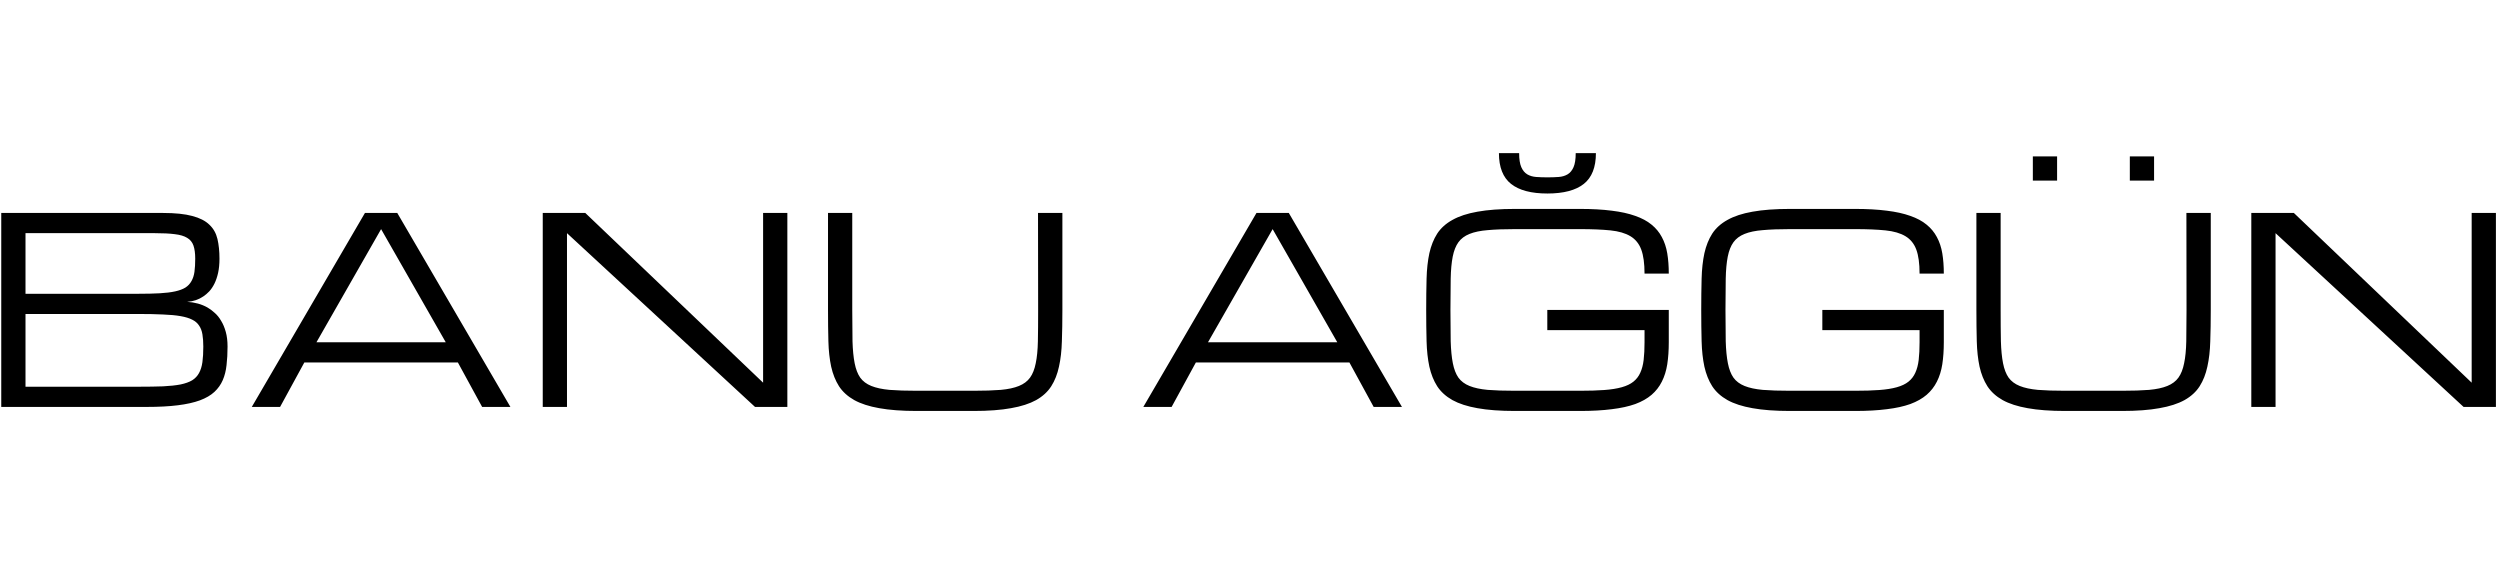  <svg
                    width="205"
                    height="46"
                    className="logo3"
                    viewBox="0 0 435 46"
                    fill="none"
                    xmlns="http://www.w3.org/2000/svg"
                >
                    <path
                        d="M0.219 45V11.25H28.366C30.475 11.25 32.174 11.426 33.463 11.777C34.752 12.114 35.741 12.62 36.43 13.293C37.133 13.953 37.602 14.78 37.836 15.776C38.07 16.773 38.188 17.915 38.188 19.204C38.188 20.142 38.107 20.969 37.946 21.687C37.785 22.405 37.572 23.027 37.309 23.555C37.045 24.082 36.745 24.529 36.408 24.895C36.071 25.247 35.727 25.54 35.375 25.774C34.555 26.331 33.617 26.645 32.562 26.719C33.881 26.792 35.053 27.114 36.078 27.686C36.518 27.935 36.942 28.25 37.352 28.63C37.777 28.997 38.151 29.458 38.473 30.015C38.81 30.557 39.081 31.201 39.286 31.948C39.491 32.681 39.594 33.53 39.594 34.497C39.594 35.669 39.535 36.746 39.418 37.727C39.315 38.694 39.096 39.565 38.759 40.342C38.422 41.118 37.938 41.799 37.309 42.385C36.679 42.971 35.836 43.462 34.782 43.857C33.742 44.238 32.46 44.524 30.936 44.714C29.428 44.905 27.619 45 25.509 45H0.219ZM24.103 41.484C25.744 41.484 27.165 41.462 28.366 41.419C29.567 41.36 30.585 41.25 31.42 41.089C32.255 40.913 32.929 40.671 33.441 40.364C33.954 40.041 34.35 39.624 34.628 39.111C34.921 38.584 35.119 37.947 35.221 37.2C35.324 36.453 35.375 35.552 35.375 34.497C35.375 33.677 35.324 32.966 35.221 32.366C35.119 31.75 34.921 31.238 34.628 30.828C34.35 30.403 33.954 30.066 33.441 29.817C32.929 29.553 32.255 29.348 31.42 29.202C30.585 29.055 29.567 28.96 28.366 28.916C27.165 28.857 25.744 28.828 24.103 28.828H4.438V41.484H24.103ZM24.103 25.312C25.539 25.312 26.776 25.283 27.816 25.225C28.856 25.166 29.743 25.056 30.475 24.895C31.207 24.734 31.801 24.514 32.255 24.236C32.709 23.943 33.06 23.569 33.31 23.115C33.573 22.661 33.749 22.119 33.837 21.489C33.925 20.845 33.969 20.083 33.969 19.204C33.969 18.267 33.866 17.505 33.661 16.919C33.456 16.333 33.09 15.886 32.562 15.579C32.035 15.256 31.317 15.044 30.409 14.941C29.516 14.824 28.366 14.766 26.959 14.766H4.438V25.312H24.103ZM79.672 37.266H52.953L48.734 45H43.812L63.5 11.25H69.125L88.812 45H83.891L79.672 37.266ZM77.562 33.75L66.312 14.062L55.062 33.75H77.562ZM98.656 45H94.438V11.25H101.842L132.78 40.781V11.25H136.999V45H131.374L98.656 14.766V45ZM184.855 11.25V28.125C184.855 30.117 184.826 31.934 184.767 33.574C184.723 35.215 184.555 36.687 184.262 37.991C183.983 39.294 183.537 40.43 182.921 41.397C182.306 42.363 181.427 43.169 180.285 43.813C179.142 44.443 177.685 44.912 175.912 45.22C174.154 45.542 171.986 45.703 169.408 45.703H159.521C156.942 45.703 154.767 45.542 152.995 45.22C151.237 44.912 149.787 44.443 148.644 43.813C147.501 43.169 146.615 42.363 145.985 41.397C145.37 40.43 144.916 39.294 144.623 37.991C144.345 36.687 144.184 35.215 144.14 33.574C144.096 31.934 144.074 30.117 144.074 28.125V11.25H148.292V28.125C148.292 30.234 148.307 32.051 148.336 33.574C148.38 35.083 148.505 36.357 148.71 37.398C148.915 38.438 149.237 39.273 149.677 39.902C150.131 40.532 150.775 41.016 151.61 41.352C152.445 41.69 153.5 41.916 154.774 42.034C156.063 42.136 157.646 42.188 159.521 42.188H169.408C171.269 42.188 172.843 42.136 174.132 42.034C175.421 41.916 176.476 41.69 177.296 41.352C178.131 41.016 178.776 40.532 179.23 39.902C179.684 39.273 180.014 38.438 180.219 37.398C180.438 36.357 180.563 35.083 180.592 33.574C180.622 32.051 180.636 30.234 180.636 28.125L180.614 11.25H184.855ZM234.799 37.266H208.08L203.861 45H198.939L218.627 11.25H224.252L243.939 45H239.018L234.799 37.266ZM232.689 33.75L221.439 14.062L210.189 33.75H232.689ZM260.814 0.835C260.814 3.296 261.518 5.083 262.924 6.196C264.33 7.31 266.439 7.866 269.252 7.866C272.064 7.866 274.174 7.31 275.58 6.196C276.986 5.083 277.689 3.296 277.689 0.835H274.174C274.174 1.89 274.049 2.703 273.8 3.274C273.551 3.845 273.207 4.263 272.768 4.526C272.328 4.79 271.808 4.944 271.208 4.988C270.607 5.032 269.955 5.054 269.252 5.054C268.549 5.054 267.897 5.032 267.296 4.988C266.696 4.944 266.176 4.79 265.736 4.526C265.297 4.263 264.953 3.845 264.704 3.274C264.455 2.703 264.33 1.89 264.33 0.835H260.814ZM286.149 21.797C286.149 20.039 285.958 18.648 285.578 17.622C285.197 16.597 284.567 15.82 283.688 15.293C282.809 14.766 281.652 14.429 280.216 14.282C278.781 14.136 277.008 14.062 274.899 14.062H263.605C261.73 14.062 260.148 14.121 258.859 14.238C257.584 14.341 256.53 14.56 255.695 14.898C254.86 15.234 254.215 15.718 253.761 16.348C253.307 16.977 252.978 17.812 252.772 18.852C252.567 19.893 252.45 21.174 252.421 22.698C252.392 24.206 252.377 26.016 252.377 28.125C252.377 30.234 252.392 32.051 252.421 33.574C252.465 35.083 252.589 36.357 252.794 37.398C253 38.438 253.322 39.273 253.761 39.902C254.215 40.532 254.86 41.016 255.695 41.352C256.53 41.69 257.584 41.916 258.859 42.034C260.148 42.136 261.73 42.188 263.605 42.188H274.921C276.562 42.188 277.975 42.144 279.162 42.056C280.348 41.968 281.359 41.807 282.194 41.572C283.029 41.338 283.703 41.016 284.215 40.605C284.728 40.195 285.124 39.683 285.402 39.067C285.695 38.438 285.893 37.69 285.995 36.826C286.098 35.947 286.149 34.922 286.149 33.75V31.641H269.23V28.125H290.368V33.75C290.368 35.156 290.28 36.431 290.104 37.573C289.928 38.701 289.613 39.712 289.159 40.605C288.72 41.484 288.126 42.246 287.379 42.891C286.632 43.535 285.688 44.07 284.545 44.495C283.402 44.905 282.04 45.205 280.458 45.395C278.876 45.601 277.03 45.703 274.921 45.703H263.605C261.027 45.703 258.852 45.542 257.079 45.22C255.321 44.912 253.871 44.443 252.729 43.813C251.586 43.169 250.7 42.363 250.07 41.397C249.455 40.43 249 39.294 248.708 37.991C248.429 36.687 248.268 35.215 248.224 33.574C248.18 31.934 248.158 30.117 248.158 28.125C248.158 26.133 248.18 24.316 248.224 22.676C248.268 21.035 248.429 19.563 248.708 18.259C249 16.956 249.455 15.82 250.07 14.854C250.7 13.887 251.586 13.088 252.729 12.459C253.871 11.814 255.321 11.338 257.079 11.03C258.852 10.708 261.027 10.547 263.605 10.547H274.899C277.008 10.547 278.854 10.649 280.436 10.854C282.018 11.045 283.38 11.345 284.523 11.755C285.666 12.151 286.61 12.656 287.357 13.271C288.119 13.887 288.72 14.612 289.159 15.447C289.613 16.282 289.928 17.227 290.104 18.281C290.28 19.336 290.368 20.508 290.368 21.797H286.149ZM334.005 21.797C334.005 20.039 333.815 18.648 333.434 17.622C333.053 16.597 332.423 15.82 331.544 15.293C330.666 14.766 329.508 14.429 328.073 14.282C326.637 14.136 324.865 14.062 322.755 14.062H311.461C309.586 14.062 308.004 14.121 306.715 14.238C305.441 14.341 304.386 14.56 303.551 14.898C302.716 15.234 302.072 15.718 301.618 16.348C301.164 16.977 300.834 17.812 300.629 18.852C300.424 19.893 300.307 21.174 300.277 22.698C300.248 24.206 300.233 26.016 300.233 28.125C300.233 30.234 300.248 32.051 300.277 33.574C300.321 35.083 300.446 36.357 300.651 37.398C300.856 38.438 301.178 39.273 301.618 39.902C302.072 40.532 302.716 41.016 303.551 41.352C304.386 41.69 305.441 41.916 306.715 42.034C308.004 42.136 309.586 42.188 311.461 42.188H322.777C324.418 42.188 325.832 42.144 327.018 42.056C328.205 41.968 329.215 41.807 330.05 41.572C330.885 41.338 331.559 41.016 332.072 40.605C332.584 40.195 332.98 39.683 333.258 39.067C333.551 38.438 333.749 37.69 333.852 36.826C333.954 35.947 334.005 34.922 334.005 33.75V31.641H317.086V28.125H338.224V33.75C338.224 35.156 338.136 36.431 337.96 37.573C337.785 38.701 337.47 39.712 337.016 40.605C336.576 41.484 335.983 42.246 335.236 42.891C334.489 43.535 333.544 44.07 332.401 44.495C331.259 44.905 329.896 45.205 328.314 45.395C326.732 45.601 324.887 45.703 322.777 45.703H311.461C308.883 45.703 306.708 45.542 304.936 45.22C303.178 44.912 301.728 44.443 300.585 43.813C299.442 43.169 298.556 42.363 297.926 41.397C297.311 40.43 296.857 39.294 296.564 37.991C296.286 36.687 296.125 35.215 296.081 33.574C296.037 31.934 296.015 30.117 296.015 28.125C296.015 26.133 296.037 24.316 296.081 22.676C296.125 21.035 296.286 19.563 296.564 18.259C296.857 16.956 297.311 15.82 297.926 14.854C298.556 13.887 299.442 13.088 300.585 12.459C301.728 11.814 303.178 11.338 304.936 11.03C306.708 10.708 308.883 10.547 311.461 10.547H322.755C324.865 10.547 326.71 10.649 328.292 10.854C329.875 11.045 331.237 11.345 332.379 11.755C333.522 12.151 334.467 12.656 335.214 13.271C335.976 13.887 336.576 14.612 337.016 15.447C337.47 16.282 337.785 17.227 337.96 18.281C338.136 19.336 338.224 20.508 338.224 21.797H334.005ZM384.674 11.25V28.125C384.674 30.117 384.645 31.934 384.586 33.574C384.542 35.215 384.374 36.687 384.081 37.991C383.803 39.294 383.356 40.43 382.741 41.397C382.125 42.363 381.247 43.169 380.104 43.813C378.961 44.443 377.504 44.912 375.731 45.22C373.974 45.542 371.806 45.703 369.228 45.703H359.34C356.762 45.703 354.586 45.542 352.814 45.22C351.056 44.912 349.606 44.443 348.463 43.813C347.321 43.169 346.435 42.363 345.805 41.397C345.189 40.43 344.735 39.294 344.442 37.991C344.164 36.687 344.003 35.215 343.959 33.574C343.915 31.934 343.893 30.117 343.893 28.125V11.25H348.112V28.125C348.112 30.234 348.126 32.051 348.156 33.574C348.2 35.083 348.324 36.357 348.529 37.398C348.734 38.438 349.057 39.273 349.496 39.902C349.95 40.532 350.595 41.016 351.43 41.352C352.265 41.69 353.319 41.916 354.594 42.034C355.883 42.136 357.465 42.188 359.34 42.188H369.228C371.088 42.188 372.663 42.136 373.952 42.034C375.241 41.916 376.295 41.69 377.116 41.352C377.951 41.016 378.595 40.532 379.049 39.902C379.503 39.273 379.833 38.438 380.038 37.398C380.258 36.357 380.382 35.083 380.412 33.574C380.441 32.051 380.456 30.234 380.456 28.125L380.434 11.25H384.674ZM357.934 1.406H353.715V5.625H357.934V1.406ZM374.809 1.406H370.59V5.625H374.809V1.406ZM395.946 45H391.728V11.25H399.132L430.07 40.781V11.25H434.289V45H428.664L395.946 14.766V45Z"
                        fill="black"
                    />
                </svg>